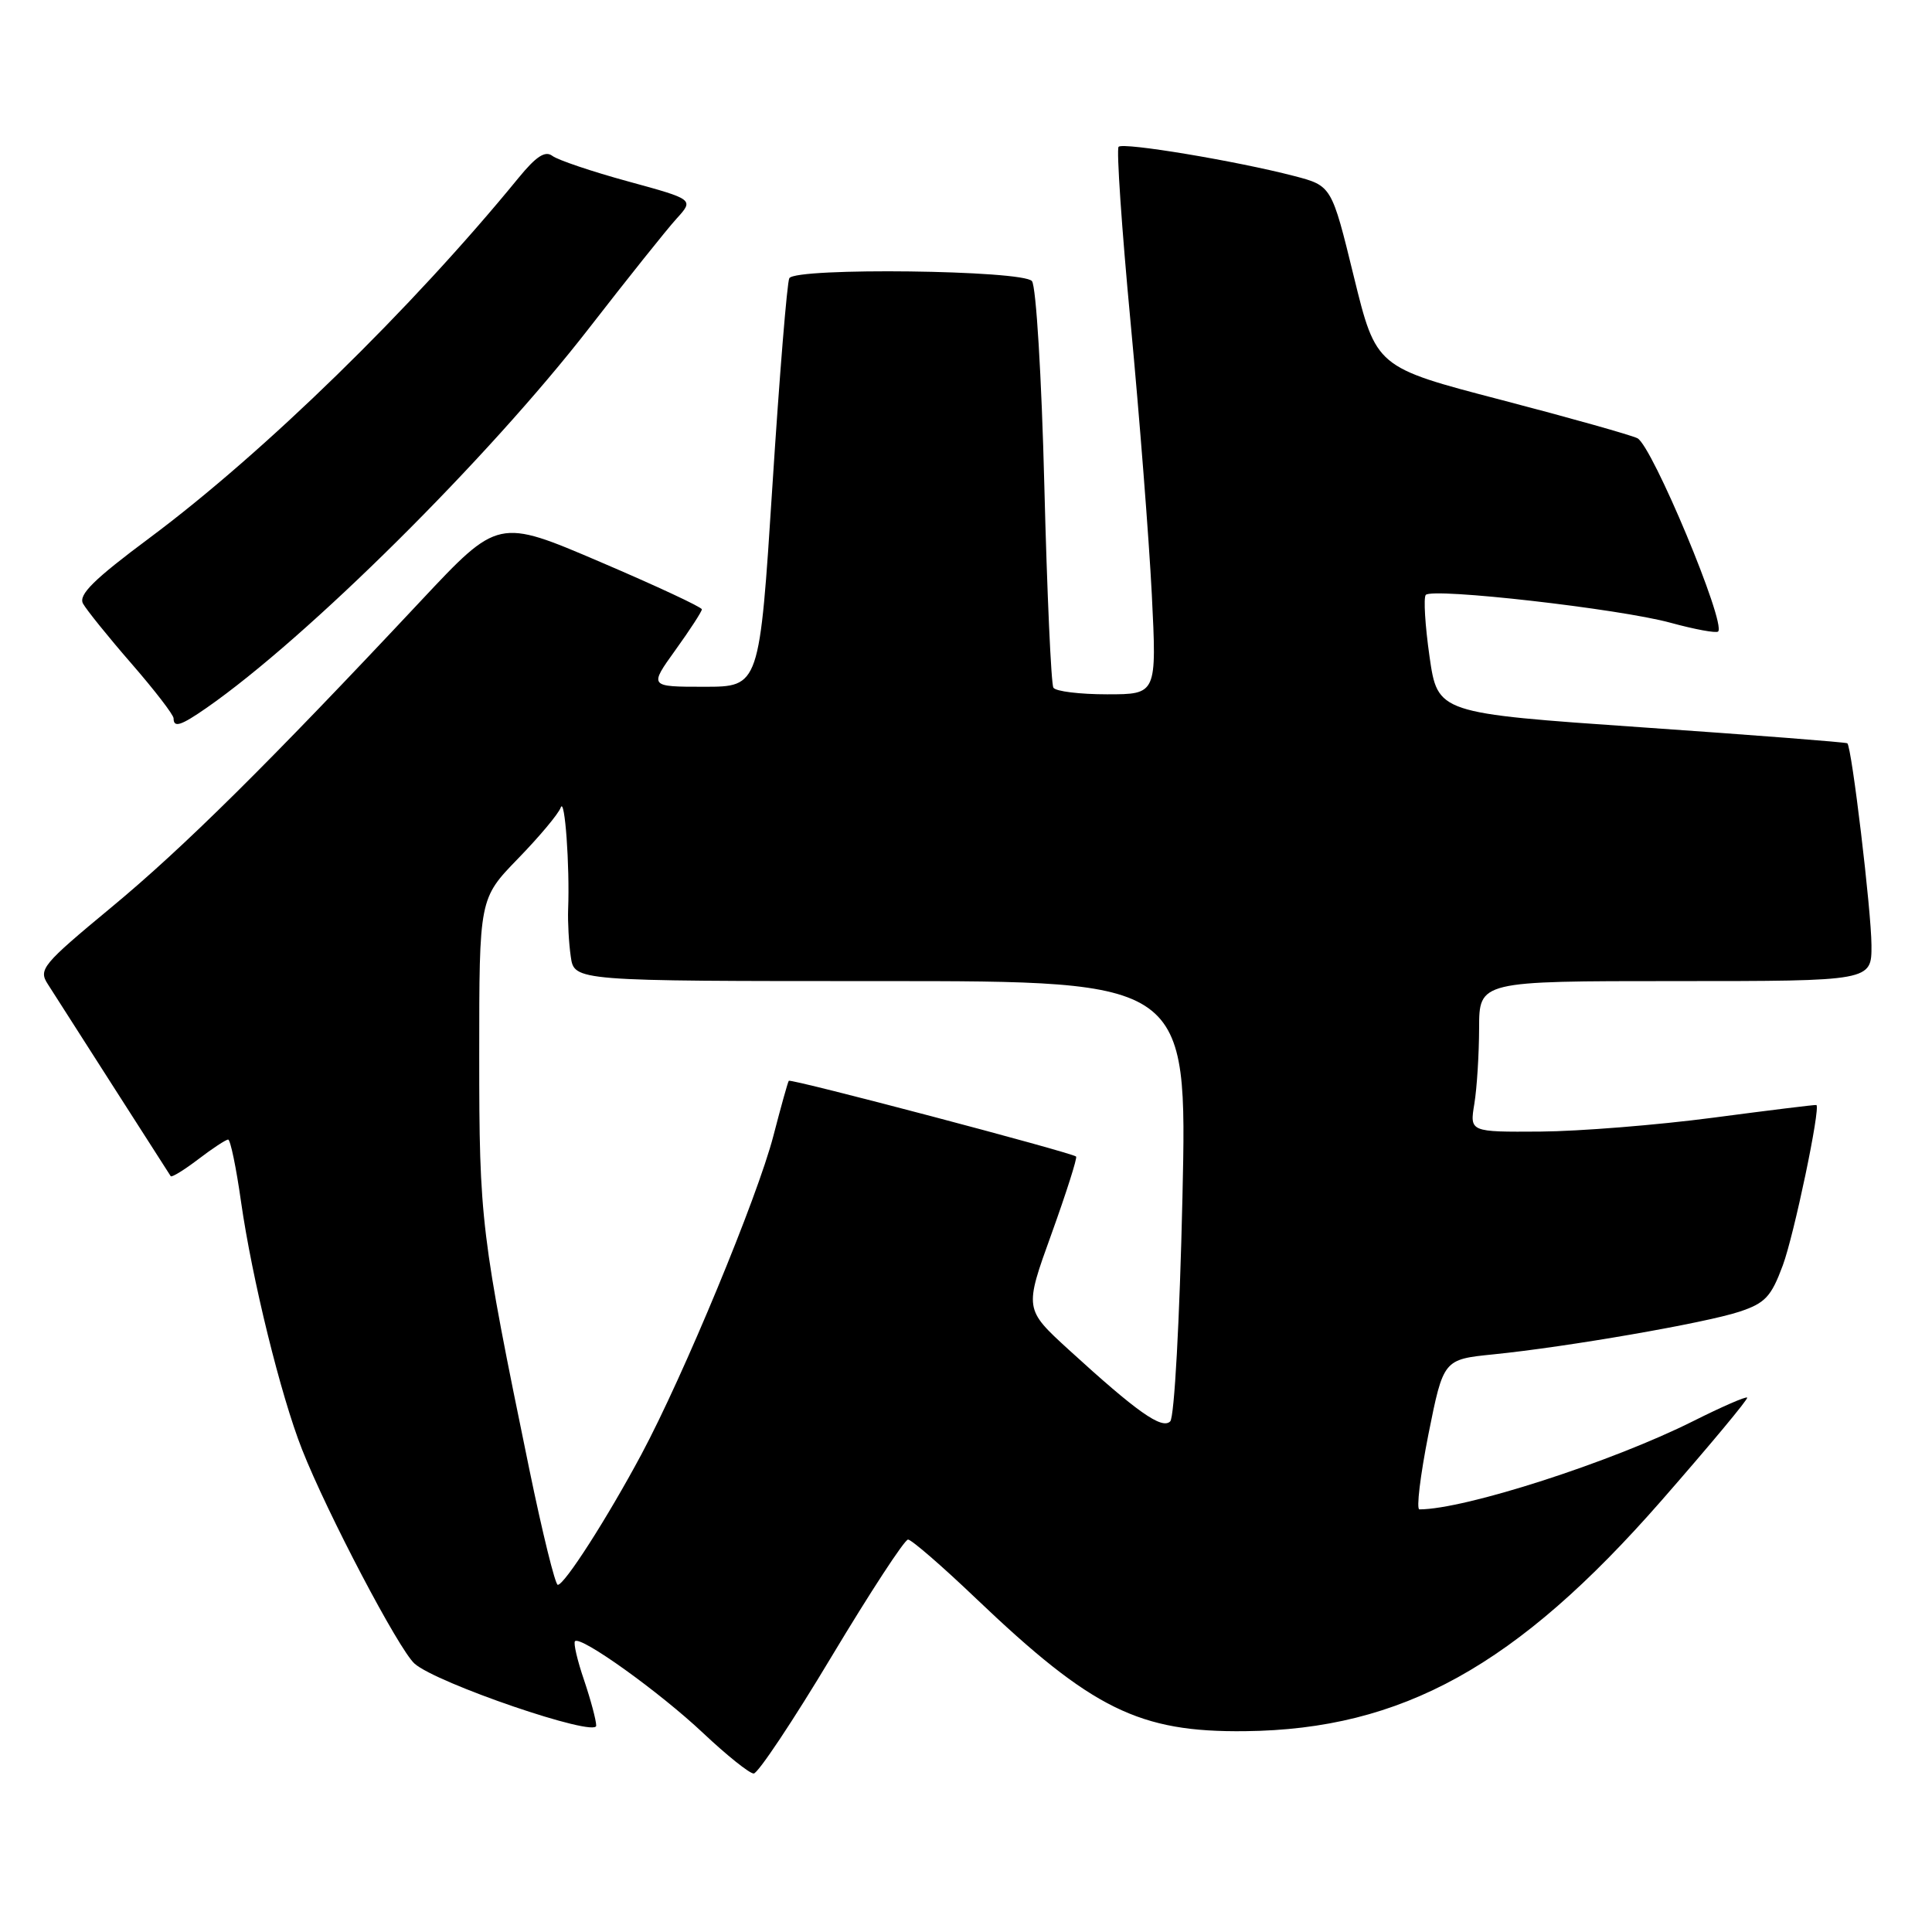 <?xml version="1.0" encoding="UTF-8" standalone="no"?>
<!DOCTYPE svg PUBLIC "-//W3C//DTD SVG 1.1//EN" "http://www.w3.org/Graphics/SVG/1.1/DTD/svg11.dtd" >
<svg xmlns="http://www.w3.org/2000/svg" xmlns:xlink="http://www.w3.org/1999/xlink" version="1.1" viewBox="0 0 256 256">
 <g >
 <path fill="currentColor"
d=" M 110.19 219.50 C 115.31 210.97 119.86 204.00 120.32 204.00 C 120.77 204.00 124.83 207.51 129.32 211.80 C 144.71 226.48 150.94 229.55 165.00 229.39 C 185.79 229.16 200.97 220.75 220.12 198.87 C 226.55 191.52 231.68 185.36 231.51 185.19 C 231.34 185.01 228.12 186.42 224.35 188.31 C 213.54 193.73 194.10 200.00 188.08 200.00 C 187.65 200.00 188.19 195.53 189.27 190.07 C 191.26 180.13 191.26 180.13 197.88 179.46 C 207.64 178.48 225.92 175.31 230.47 173.81 C 233.89 172.68 234.69 171.83 236.23 167.67 C 237.72 163.66 241.26 146.75 240.68 146.42 C 240.58 146.36 234.43 147.12 227.00 148.10 C 219.57 149.08 209.28 149.90 204.12 149.94 C 194.74 150.00 194.74 150.00 195.36 146.25 C 195.70 144.19 195.98 139.69 195.99 136.25 C 196.00 130.00 196.00 130.00 222.00 130.00 C 248.00 130.00 248.00 130.00 247.98 125.25 C 247.96 120.70 245.37 98.99 244.78 98.49 C 244.63 98.35 232.35 97.40 217.50 96.37 C 190.50 94.50 190.50 94.50 189.42 87.00 C 188.83 82.88 188.61 79.20 188.92 78.83 C 189.78 77.85 214.58 80.66 221.36 82.52 C 224.58 83.40 227.41 83.92 227.66 83.68 C 228.75 82.59 218.93 59.08 216.97 58.07 C 216.16 57.66 208.04 55.37 198.92 52.99 C 182.34 48.67 182.34 48.67 179.39 36.65 C 176.45 24.62 176.45 24.62 171.48 23.32 C 163.82 21.33 148.83 18.83 148.22 19.45 C 147.92 19.75 148.63 30.24 149.81 42.75 C 150.99 55.26 152.25 71.46 152.62 78.75 C 153.28 92.00 153.28 92.00 146.70 92.00 C 143.08 92.00 139.87 91.61 139.58 91.12 C 139.28 90.64 138.74 78.60 138.38 64.37 C 138.02 49.96 137.29 37.95 136.74 37.25 C 135.59 35.79 105.47 35.42 104.59 36.86 C 104.30 37.33 103.29 49.70 102.35 64.36 C 100.64 91.00 100.64 91.00 93.32 91.00 C 86.00 91.00 86.00 91.00 89.50 86.13 C 91.43 83.45 93.00 81.03 93.00 80.74 C 93.00 80.45 86.93 77.62 79.51 74.45 C 66.02 68.68 66.02 68.68 55.79 79.59 C 35.51 101.23 24.33 112.30 14.74 120.24 C 5.59 127.82 5.07 128.46 6.34 130.41 C 7.08 131.56 10.99 137.68 15.03 144.00 C 19.07 150.32 22.49 155.66 22.62 155.85 C 22.76 156.04 24.40 155.03 26.28 153.60 C 28.15 152.17 29.93 151.00 30.23 151.00 C 30.53 151.00 31.30 154.71 31.94 159.25 C 33.40 169.46 37.19 184.88 40.02 192.05 C 43.34 200.49 52.82 218.53 54.92 220.43 C 57.79 223.02 79.00 230.27 79.00 228.66 C 79.00 227.94 78.27 225.23 77.39 222.62 C 76.50 220.02 75.96 217.70 76.19 217.47 C 76.95 216.71 87.41 224.21 93.18 229.65 C 96.30 232.59 99.31 235.00 99.87 235.00 C 100.43 235.00 105.08 228.03 110.19 219.50 Z  M 27.35 93.81 C 40.71 84.52 64.65 60.76 78.04 43.50 C 83.16 36.90 88.38 30.36 89.65 28.97 C 91.96 26.43 91.96 26.43 83.23 24.04 C 78.43 22.73 73.91 21.20 73.20 20.66 C 72.24 19.93 71.05 20.71 68.70 23.58 C 54.56 40.88 35.03 59.94 19.84 71.26 C 12.42 76.78 10.37 78.81 11.00 79.98 C 11.46 80.81 14.34 84.39 17.42 87.93 C 20.49 91.46 23.00 94.72 23.00 95.18 C 23.00 96.47 23.95 96.17 27.35 93.81 Z  M 70.15 194.75 C 63.71 163.49 63.50 161.73 63.50 139.78 C 63.50 119.07 63.50 119.07 68.63 113.78 C 71.45 110.88 74.01 107.83 74.30 107.00 C 74.84 105.51 75.51 114.77 75.28 120.50 C 75.22 122.15 75.37 124.96 75.63 126.75 C 76.09 130.00 76.09 130.00 116.71 130.00 C 157.32 130.00 157.32 130.00 156.68 158.68 C 156.31 174.96 155.61 187.79 155.06 188.34 C 153.96 189.44 150.65 187.10 141.61 178.84 C 135.73 173.46 135.73 173.46 139.32 163.52 C 141.29 158.05 142.76 153.43 142.59 153.25 C 142.06 152.73 104.77 142.89 104.52 143.21 C 104.39 143.37 103.48 146.65 102.48 150.50 C 100.37 158.64 90.58 182.27 84.98 192.73 C 80.46 201.17 74.80 210.00 73.91 210.00 C 73.57 210.00 71.88 203.14 70.15 194.75 Z "/>
</g>
</svg>